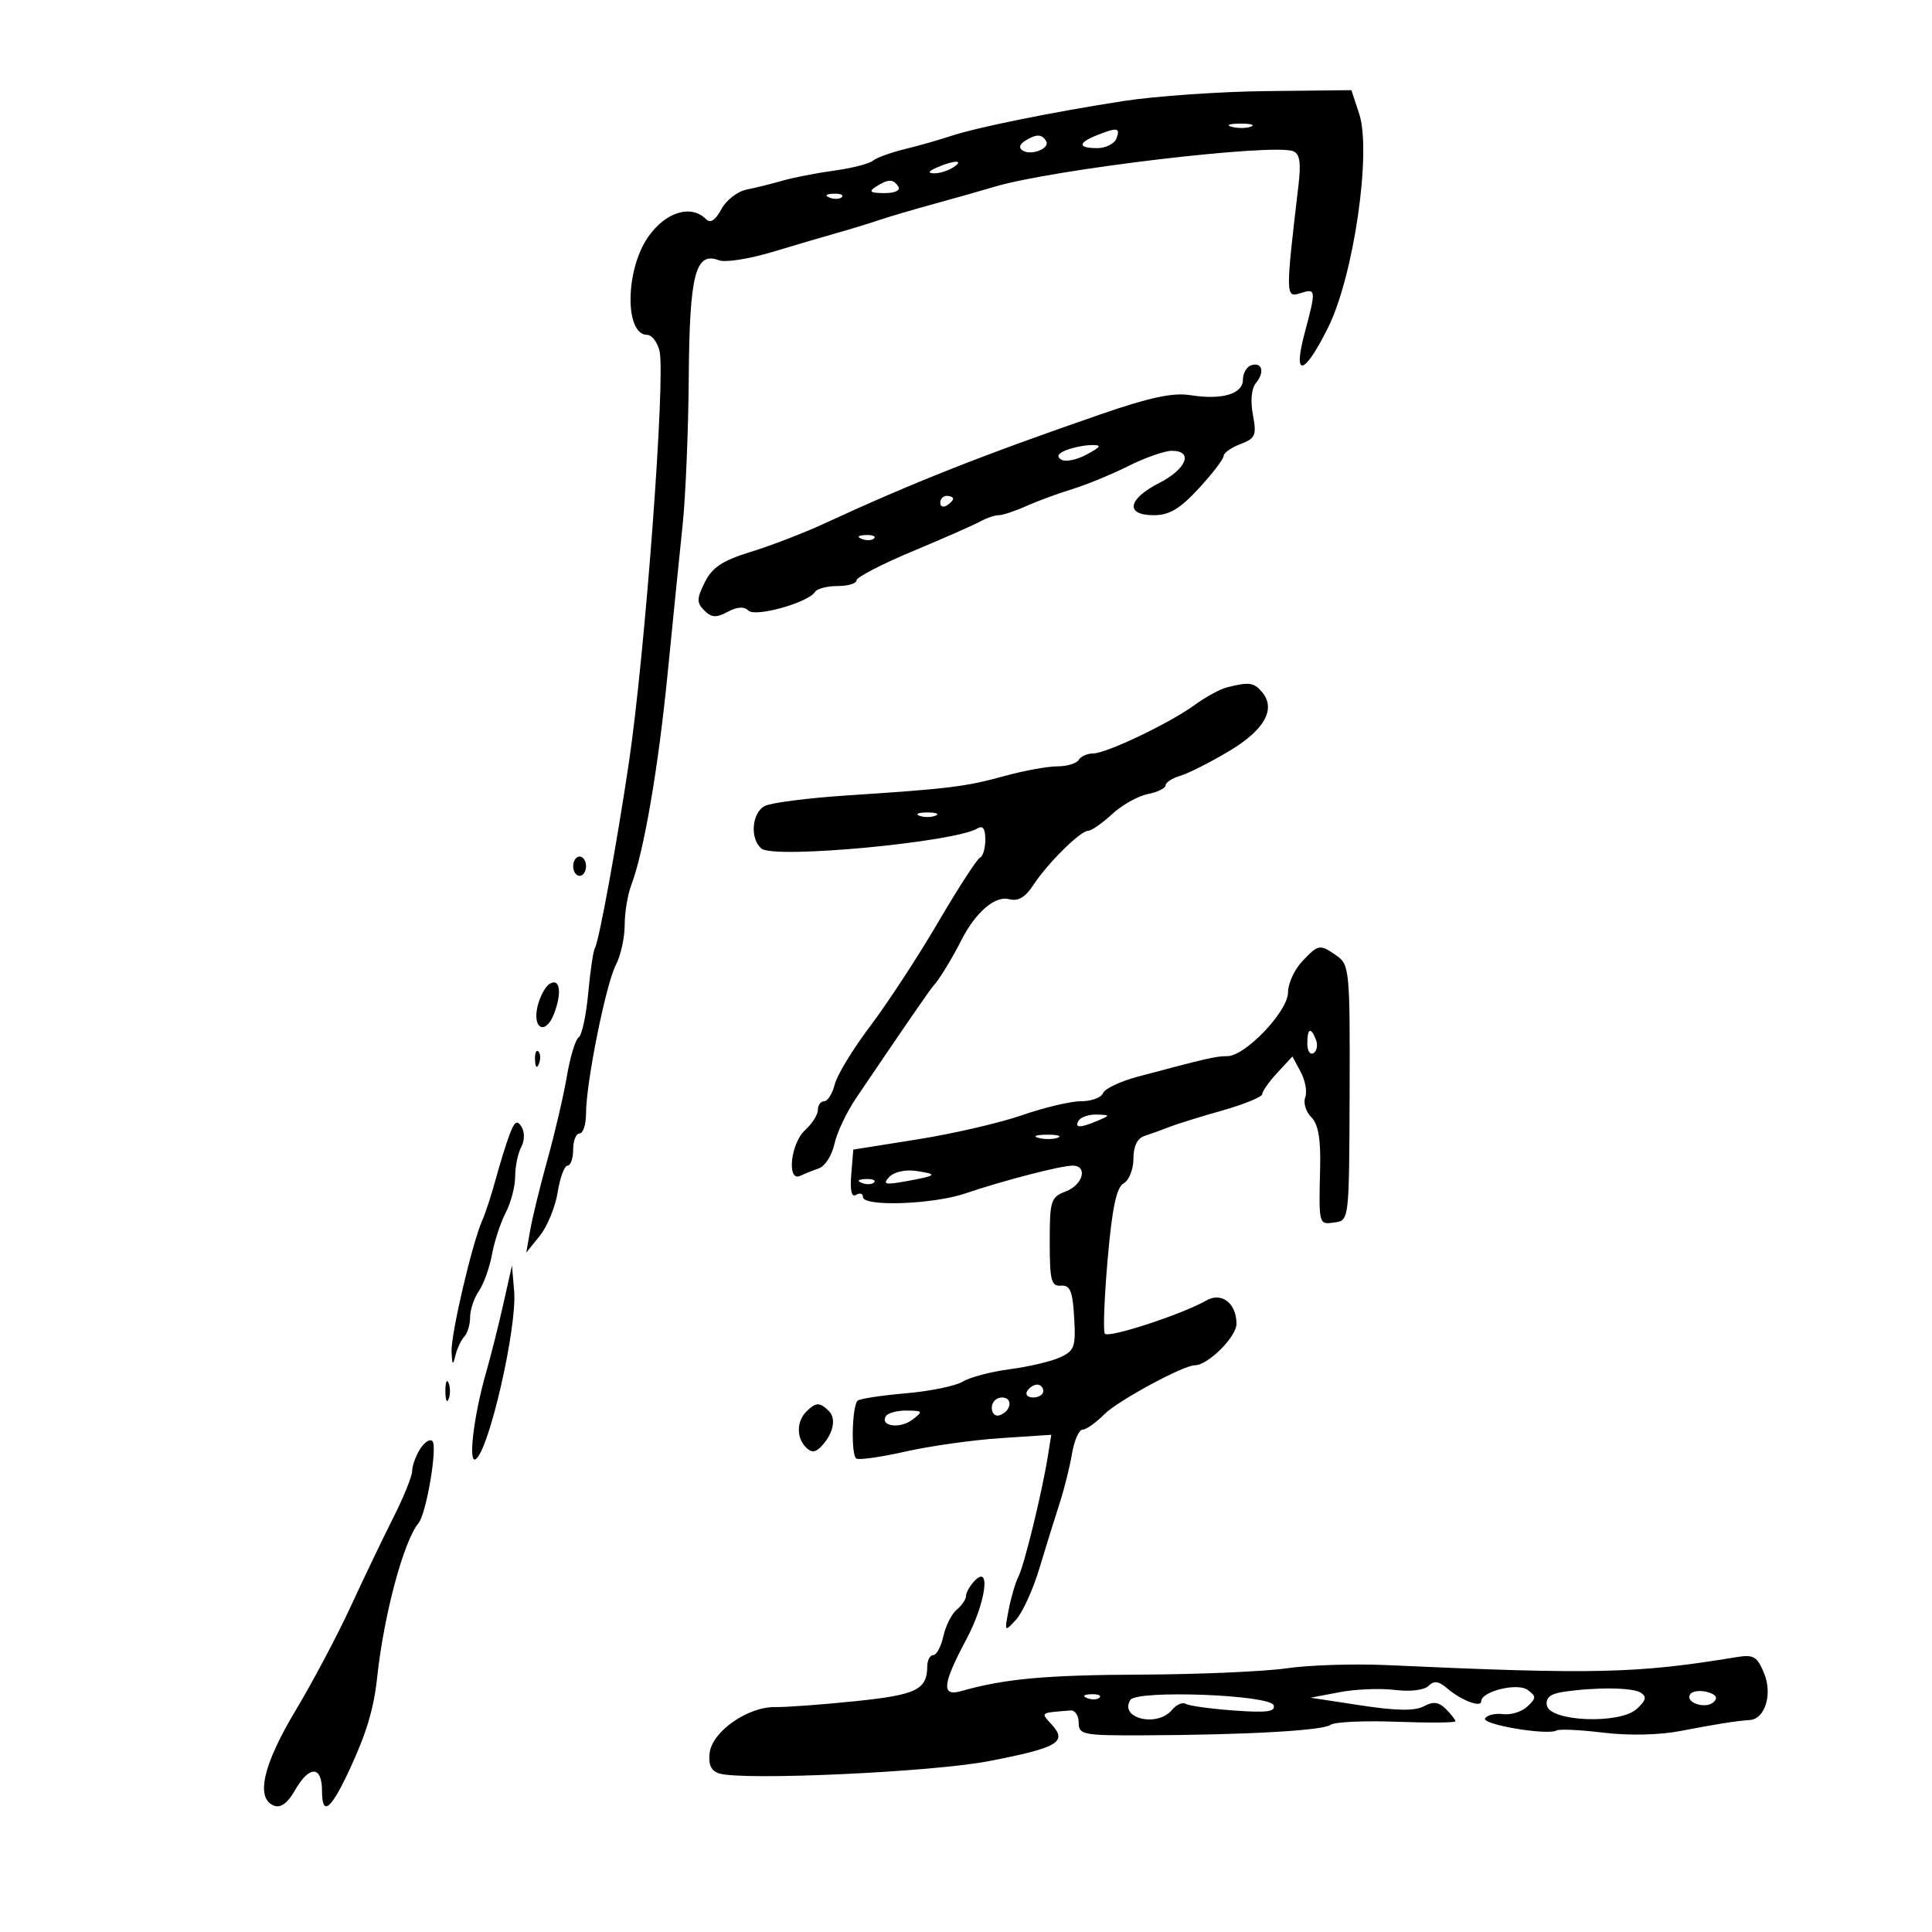 <svg xmlns="http://www.w3.org/2000/svg" width="300" height="300" viewBox="0 0 300 300" version="1.1">
	<path d="M 174.500 15.682 C 163.419 17.395, 151.496 19.816, 147.500 21.164 C 145.850 21.721, 142.718 22.610, 140.539 23.141 C 138.361 23.671, 136.111 24.489, 135.539 24.959 C 134.968 25.429, 132.250 26.121, 129.500 26.498 C 126.750 26.875, 123.150 27.576, 121.500 28.057 C 119.850 28.537, 117.345 29.159, 115.933 29.438 C 114.522 29.718, 112.753 31.092, 112.004 32.493 C 111.077 34.225, 110.314 34.714, 109.620 34.020 C 107.295 31.695, 103.324 32.925, 100.636 36.804 C 97.070 41.950, 96.979 52, 100.499 52 C 101.205 52, 102.062 53.110, 102.402 54.466 C 103.382 58.370, 100.177 101.477, 97.641 118.500 C 95.752 131.179, 93.003 146.187, 92.386 147.185 C 92.125 147.606, 91.654 150.774, 91.337 154.225 C 91.021 157.676, 90.355 160.758, 89.858 161.074 C 89.360 161.389, 88.539 164.089, 88.032 167.074 C 87.526 170.058, 86.174 175.875, 85.027 180 C 83.880 184.125, 82.667 189.075, 82.331 191 L 81.720 194.500 83.827 191.885 C 84.985 190.446, 86.231 187.409, 86.594 185.135 C 86.958 182.861, 87.648 181, 88.128 181 C 88.608 181, 89 179.875, 89 178.500 C 89 177.125, 89.450 176, 90 176 C 90.550 176, 91 174.597, 91 172.882 C 91 168.149, 94.073 152.848, 95.627 149.846 C 96.382 148.386, 97 145.603, 97 143.661 C 97 141.719, 97.455 138.934, 98.010 137.473 C 99.987 132.274, 102.219 119.286, 103.678 104.500 C 104.492 96.250, 105.537 85.900, 106 81.500 C 106.462 77.100, 106.891 66.750, 106.952 58.500 C 107.071 42.546, 107.989 39.014, 111.654 40.421 C 112.617 40.790, 116.351 40.205, 119.952 39.119 C 123.553 38.034, 128.075 36.704, 130 36.164 C 131.925 35.623, 134.850 34.729, 136.500 34.177 C 138.150 33.624, 141.975 32.497, 145 31.671 C 148.025 30.846, 152.300 29.635, 154.500 28.980 C 163.528 26.294, 197.585 22.243, 200.792 23.474 C 201.829 23.872, 202.043 25.225, 201.627 28.754 C 199.608 45.892, 199.614 46.257, 201.890 45.535 C 204.378 44.745, 204.397 44.920, 202.563 51.808 C 200.706 58.784, 202.522 58.312, 206.228 50.855 C 210.208 42.849, 213.005 23.575, 211.047 17.644 L 209.845 14 196.672 14.145 C 189.428 14.225, 179.450 14.916, 174.500 15.682 M 191.269 19.693 C 192.242 19.947, 193.592 19.930, 194.269 19.656 C 194.946 19.382, 194.150 19.175, 192.500 19.195 C 190.850 19.215, 190.296 19.439, 191.269 19.693 M 170.250 21.031 C 167.330 22.205, 167.388 23, 170.393 23 C 171.709 23, 173.045 22.325, 173.362 21.500 C 174.010 19.811, 173.482 19.732, 170.250 21.031 M 159.143 21.890 C 158.292 22.430, 158.165 22.984, 158.803 23.378 C 160.174 24.226, 163.130 23.019, 162.435 21.895 C 161.749 20.784, 160.891 20.783, 159.143 21.890 M 145.500 26 C 144.181 26.567, 144.011 26.878, 145 26.914 C 145.825 26.945, 147.175 26.533, 148 26 C 149.828 24.819, 148.249 24.819, 145.500 26 M 136 29 C 134.835 29.753, 135.128 29.973, 137.309 29.985 C 138.930 29.994, 139.857 29.577, 139.500 29 C 138.733 27.758, 137.921 27.758, 136 29 M 128.813 30.683 C 129.534 30.972, 130.397 30.936, 130.729 30.604 C 131.061 30.272, 130.471 30.036, 129.417 30.079 C 128.252 30.127, 128.015 30.364, 128.813 30.683 M 194.250 56.733 C 193.563 56.972, 193 57.977, 193 58.967 C 193 61.183, 189.736 62.141, 184.848 61.360 C 182.143 60.927, 178.511 61.704, 170.848 64.354 C 152.259 70.783, 141.891 74.884, 127.864 81.354 C 124.765 82.784, 119.687 84.737, 116.580 85.693 C 112.183 87.047, 110.601 88.093, 109.445 90.411 C 108.170 92.966, 108.158 93.587, 109.363 94.792 C 110.485 95.913, 111.214 95.956, 112.991 95.005 C 114.468 94.214, 115.549 94.149, 116.211 94.811 C 117.283 95.883, 125.532 93.567, 126.558 91.906 C 126.866 91.408, 128.441 91, 130.059 91 C 131.677 91, 133 90.603, 133 90.119 C 133 89.634, 136.938 87.592, 141.750 85.582 C 146.563 83.571, 151.281 81.493, 152.236 80.963 C 153.191 80.433, 154.473 80, 155.085 80 C 155.697 80, 157.616 79.364, 159.349 78.586 C 161.082 77.809, 164.300 76.622, 166.500 75.950 C 168.700 75.277, 172.623 73.663, 175.217 72.363 C 177.811 71.064, 180.848 70, 181.967 70 C 185.363 70, 184.249 72.832, 180 75 C 175.096 77.502, 174.674 80, 179.154 80 C 181.572 80, 183.204 79.028, 186.154 75.834 C 188.269 73.542, 190 71.281, 190 70.809 C 190 70.337, 191.174 69.504, 192.608 68.959 C 194.951 68.068, 195.148 67.605, 194.549 64.408 C 194.139 62.223, 194.327 60.311, 195.035 59.458 C 196.438 57.768, 195.968 56.138, 194.250 56.733 M 165.566 69.898 C 164.268 70.406, 164.014 70.890, 164.793 71.372 C 165.431 71.766, 167.201 71.412, 168.726 70.584 C 171.003 69.349, 171.142 69.085, 169.500 69.110 C 168.400 69.127, 166.630 69.481, 165.566 69.898 M 146 78.059 C 146 78.641, 146.450 78.840, 147 78.500 C 147.550 78.160, 148 77.684, 148 77.441 C 148 77.198, 147.550 77, 147 77 C 146.450 77, 146 77.477, 146 78.059 M 133.813 83.683 C 134.534 83.972, 135.397 83.936, 135.729 83.604 C 136.061 83.272, 135.471 83.036, 134.417 83.079 C 133.252 83.127, 133.015 83.364, 133.813 83.683 M 190.532 106.731 C 189.450 107.006, 187.200 108.229, 185.532 109.449 C 181.649 112.290, 171.780 117, 169.709 117 C 168.834 117, 167.840 117.450, 167.500 118 C 167.160 118.550, 165.657 119, 164.159 119 C 162.661 119, 158.975 119.676, 155.968 120.503 C 149.908 122.168, 147.470 122.468, 131.500 123.517 C 125.450 123.915, 119.713 124.652, 118.750 125.155 C 116.726 126.214, 116.418 130.281, 118.250 131.773 C 120.252 133.404, 148.320 130.775, 151.787 128.632 C 152.613 128.121, 153 128.672, 153 130.358 C 153 131.719, 152.631 132.983, 152.181 133.167 C 151.731 133.350, 148.803 137.868, 145.674 143.206 C 142.546 148.545, 137.803 155.796, 135.135 159.321 C 132.467 162.846, 129.987 166.916, 129.623 168.365 C 129.260 169.814, 128.520 171, 127.981 171 C 127.441 171, 127 171.605, 127 172.345 C 127 173.085, 126.100 174.505, 125 175.500 C 122.772 177.517, 122.131 183.572, 124.250 182.584 C 124.938 182.263, 126.262 181.730, 127.193 181.399 C 128.124 181.068, 129.190 179.380, 129.562 177.648 C 129.934 175.917, 131.455 172.700, 132.943 170.500 C 140.446 159.402, 144.546 153.451, 144.998 153 C 145.757 152.244, 147.862 148.802, 149.257 146.038 C 151.448 141.696, 154.494 139.055, 156.658 139.621 C 158.093 139.996, 159.188 139.361, 160.462 137.417 C 162.697 134.007, 167.765 129, 168.983 129 C 169.486 129, 171.144 127.844, 172.669 126.431 C 174.194 125.018, 176.692 123.612, 178.221 123.306 C 179.749 123, 181 122.387, 181 121.942 C 181 121.498, 182.012 120.837, 183.250 120.473 C 184.488 120.109, 187.881 118.398, 190.790 116.670 C 196.335 113.378, 198.177 110.123, 195.989 107.487 C 194.726 105.965, 193.967 105.860, 190.532 106.731 M 142.750 126.662 C 143.438 126.940, 144.563 126.940, 145.250 126.662 C 145.938 126.385, 145.375 126.158, 144 126.158 C 142.625 126.158, 142.063 126.385, 142.750 126.662 M 89 134.500 C 89 135.325, 89.450 136, 90 136 C 90.550 136, 91 135.325, 91 134.500 C 91 133.675, 90.550 133, 90 133 C 89.450 133, 89 133.675, 89 134.500 M 202.174 149.314 C 200.978 150.587, 200 152.746, 200 154.112 C 200 157.039, 193.364 164, 190.574 164 C 188.805 164, 187.475 164.305, 176.624 167.199 C 173.943 167.915, 171.532 169.063, 171.267 169.750 C 171.003 170.438, 169.470 171, 167.861 171 C 166.253 171, 162.139 171.973, 158.718 173.163 C 155.298 174.353, 148 176.042, 142.500 176.916 L 132.500 178.507 132.184 182.354 C 131.975 184.889, 132.231 185.975, 132.934 185.541 C 133.520 185.179, 134 185.326, 134 185.870 C 134 187.404, 144.836 187.032, 149.866 185.324 C 155.780 183.316, 164.717 181, 166.549 181 C 168.959 181, 168.177 183.982, 165.500 185 C 163.166 185.887, 163 186.410, 163 192.864 C 163 198.835, 163.239 199.759, 164.750 199.639 C 166.170 199.526, 166.556 200.456, 166.796 204.569 C 167.063 209.144, 166.848 209.748, 164.586 210.779 C 163.208 211.407, 159.700 212.232, 156.790 212.613 C 153.881 212.994, 150.600 213.859, 149.500 214.535 C 148.400 215.210, 144.398 216.030, 140.608 216.357 C 136.817 216.684, 133.468 217.199, 133.165 217.502 C 132.291 218.375, 132.126 225.960, 132.969 226.481 C 133.388 226.740, 136.829 226.251, 140.616 225.394 C 144.402 224.537, 151.042 223.602, 155.371 223.315 L 163.243 222.794 162.704 226.147 C 161.792 231.817, 159.053 243.029, 158.143 244.811 C 157.670 245.740, 156.982 248.073, 156.617 249.997 C 155.963 253.432, 155.983 253.458, 157.778 251.497 C 158.783 250.398, 160.416 246.800, 161.408 243.500 C 162.400 240.200, 163.798 235.700, 164.516 233.500 C 165.234 231.300, 166.107 227.813, 166.456 225.750 C 166.805 223.688, 167.541 222, 168.091 222 C 168.641 222, 170.172 220.919, 171.494 219.597 C 173.602 217.489, 183.746 212, 185.534 212 C 187.571 212, 192 207.585, 192 205.554 C 192 202.370, 189.689 200.580, 187.328 201.934 C 183.554 204.098, 172.031 207.860, 171.552 207.084 C 171.278 206.640, 171.482 201.400, 172.005 195.440 C 172.701 187.518, 173.367 184.374, 174.479 183.752 C 175.315 183.284, 176 181.559, 176 179.919 C 176 177.959, 176.600 176.746, 177.750 176.378 C 178.713 176.070, 180.400 175.459, 181.500 175.020 C 182.600 174.580, 186.313 173.425, 189.750 172.452 C 193.188 171.479, 196 170.328, 196 169.893 C 196 169.459, 197.055 167.965, 198.343 166.575 L 200.687 164.046 201.976 166.456 C 202.685 167.781, 203 169.557, 202.675 170.404 C 202.351 171.250, 202.772 172.629, 203.611 173.469 C 204.693 174.550, 205.095 176.818, 204.990 181.248 C 204.777 190.260, 204.754 190.174, 207.250 189.820 C 209.494 189.501, 209.500 189.449, 209.568 169.679 C 209.633 150.820, 209.537 149.789, 207.596 148.429 C 204.929 146.562, 204.730 146.594, 202.174 149.314 M 85.329 152.786 C 84.685 153.190, 83.861 154.704, 83.498 156.151 C 82.586 159.787, 84.733 160.832, 86.042 157.389 C 87.297 154.090, 86.938 151.778, 85.329 152.786 M 203 162.059 C 203 163.191, 203.430 163.852, 203.956 163.527 C 204.482 163.202, 204.659 162.275, 204.349 161.468 C 203.556 159.401, 203 159.644, 203 162.059 M 83.079 164.583 C 83.127 165.748, 83.364 165.985, 83.683 165.188 C 83.972 164.466, 83.936 163.603, 83.604 163.271 C 83.272 162.939, 83.036 163.529, 83.079 164.583 M 167.500 174 C 166.769 175.183, 167.748 175.183, 170.500 174 C 172.428 173.171, 172.421 173.138, 170.309 173.070 C 169.104 173.032, 167.840 173.450, 167.500 174 M 79.155 176.093 C 78.627 177.482, 77.651 180.616, 76.987 183.059 C 76.323 185.502, 75.378 188.400, 74.887 189.500 C 73.318 193.012, 69.996 207.226, 70.116 209.910 C 70.209 211.976, 70.329 212.096, 70.713 210.500 C 70.978 209.400, 71.600 208.072, 72.097 207.550 C 72.594 207.027, 73 205.665, 73 204.523 C 73 203.380, 73.611 201.557, 74.358 200.473 C 75.105 199.388, 76.022 196.832, 76.396 194.792 C 76.769 192.753, 77.730 189.828, 78.531 188.292 C 79.332 186.757, 79.990 184.233, 79.994 182.684 C 79.997 181.136, 80.419 179.086, 80.930 178.130 C 81.468 177.126, 81.492 175.796, 80.988 174.980 C 80.305 173.876, 79.905 174.119, 79.155 176.093 M 161.269 176.693 C 162.242 176.947, 163.592 176.930, 164.269 176.656 C 164.946 176.382, 164.150 176.175, 162.500 176.195 C 160.850 176.215, 160.296 176.439, 161.269 176.693 M 138.077 182.763 C 137.008 183.907, 137.425 184.015, 140.651 183.431 C 145.543 182.546, 145.747 182.337, 142.222 181.819 C 140.581 181.578, 138.806 181.982, 138.077 182.763 M 133.813 183.683 C 134.534 183.972, 135.397 183.936, 135.729 183.604 C 136.061 183.272, 135.471 183.036, 134.417 183.079 C 133.252 183.127, 133.015 183.364, 133.813 183.683 M 78.154 202.500 C 77.414 205.800, 76.225 210.525, 75.512 213 C 73.576 219.723, 72.649 227.335, 73.857 226.588 C 75.915 225.316, 80.312 206.135, 79.837 200.500 L 79.500 196.500 78.154 202.500 M 69.158 216 C 69.158 217.375, 69.385 217.938, 69.662 217.250 C 69.940 216.563, 69.940 215.438, 69.662 214.750 C 69.385 214.063, 69.158 214.625, 69.158 216 M 159.500 216 C 159.160 216.550, 159.584 217, 160.441 217 C 161.298 217, 162 216.550, 162 216 C 162 215.450, 161.577 215, 161.059 215 C 160.541 215, 159.840 215.450, 159.500 216 M 154 218.583 C 154 219.454, 154.534 219.989, 155.188 219.771 C 157.042 219.153, 157.349 217, 155.583 217 C 154.713 217, 154 217.713, 154 218.583 M 125.200 219.200 C 123.687 220.713, 123.658 223.258, 125.136 224.736 C 125.983 225.583, 126.568 225.571, 127.442 224.686 C 129.360 222.742, 129.918 220.318, 128.722 219.122 C 127.298 217.698, 126.688 217.712, 125.200 219.200 M 137.565 219.895 C 136.589 221.474, 139.740 221.912, 141.653 220.463 C 143.383 219.152, 143.330 219.062, 140.809 219.032 C 139.329 219.014, 137.869 219.403, 137.565 219.895 M 65.225 225.011 C 64.551 226.090, 64 227.623, 64 228.418 C 64 229.213, 62.677 232.482, 61.061 235.682 C 59.444 238.882, 56.464 245.100, 54.438 249.500 C 52.412 253.900, 48.560 261.162, 45.877 265.639 C 40.825 274.070, 39.653 279.269, 42.553 280.382 C 43.589 280.780, 44.670 279.986, 45.803 277.995 C 48.013 274.111, 50 274.141, 50 278.059 C 50 282.128, 51.352 281.082, 54.304 274.730 C 56.899 269.145, 58.044 265.318, 58.561 260.500 C 59.607 250.741, 62.669 239.316, 64.990 236.508 C 66.204 235.039, 67.968 224.627, 67.148 223.775 C 66.764 223.376, 65.899 223.933, 65.225 225.011 M 151.250 245.560 C 150.563 246.306, 150 247.329, 150 247.835 C 150 248.341, 149.354 249.291, 148.564 249.947 C 147.775 250.602, 146.839 252.457, 146.485 254.069 C 146.131 255.681, 145.427 257, 144.921 257 C 144.414 257, 143.993 257.788, 143.985 258.750 C 143.953 262.378, 142.314 263.176, 132.885 264.152 C 127.723 264.687, 122.097 265.101, 120.382 265.073 C 116.115 265.003, 110.581 268.872, 110.192 272.196 C 109.976 274.037, 110.427 274.995, 111.692 275.384 C 115.374 276.516, 144.654 275.180, 153.500 273.476 C 164.184 271.418, 165.774 270.513, 163.370 267.857 C 161.560 265.857, 161.391 265.989, 166.249 265.600 C 166.935 265.545, 167.498 266.400, 167.499 267.500 C 167.500 269.369, 168.154 269.497, 177.500 269.460 C 193.432 269.397, 205.410 268.728, 206.597 267.835 C 207.200 267.381, 211.813 267.164, 216.847 267.353 C 221.881 267.542, 226 267.508, 226 267.277 C 226 267.046, 225.336 266.193, 224.524 265.381 C 223.410 264.267, 222.565 264.163, 221.084 264.955 C 219.697 265.698, 216.830 265.656, 211.310 264.812 L 203.500 263.619 208 262.763 C 210.475 262.292, 214.341 262.135, 216.591 262.413 C 218.985 262.708, 221.153 262.447, 221.817 261.783 C 222.665 260.935, 223.403 261.034, 224.726 262.172 C 226.883 264.025, 230 265.217, 230 264.188 C 230 262.634, 235.618 261.248, 237.207 262.410 C 238.572 263.408, 238.568 263.680, 237.163 264.992 C 236.300 265.799, 234.603 266.329, 233.392 266.170 C 232.182 266.012, 230.928 266.307, 230.607 266.827 C 230.016 267.784, 240.310 269.516, 241.733 268.699 C 242.155 268.457, 245.424 268.614, 248.998 269.049 C 252.938 269.529, 257.662 269.422, 260.998 268.778 C 266.596 267.698, 269.536 267.233, 271.715 267.083 C 274.089 266.920, 275.265 263.054, 273.925 259.818 C 272.839 257.196, 272.293 256.882, 269.591 257.327 C 254.090 259.878, 247.632 260.024, 215.297 258.556 C 210.235 258.327, 203.260 258.549, 199.797 259.052 C 196.334 259.554, 186.127 259.996, 177.116 260.033 C 162.320 260.096, 155.985 260.678, 149.250 262.593 C 146.133 263.480, 146.328 261.541, 150.058 254.551 C 153.103 248.845, 153.923 242.662, 151.250 245.560 M 242.691 262.722 C 240.718 263.019, 239.976 263.644, 240.200 264.822 C 240.678 267.336, 251.496 267.766, 254.136 265.377 C 255.605 264.048, 255.752 263.460, 254.774 262.839 C 253.476 262.015, 247.759 261.960, 242.691 262.722 M 262.438 263.101 C 261.626 264.413, 264.941 265.459, 266.133 264.267 C 266.798 263.602, 266.442 263.087, 265.067 262.728 C 263.931 262.431, 262.748 262.599, 262.438 263.101 M 168.813 263.683 C 169.534 263.972, 170.397 263.936, 170.729 263.604 C 171.061 263.272, 170.471 263.036, 169.417 263.079 C 168.252 263.127, 168.015 263.364, 168.813 263.683 M 175.521 263.966 C 173.743 266.843, 179.704 268.267, 181.991 265.511 C 182.671 264.692, 183.628 264.270, 184.119 264.573 C 184.609 264.877, 187.978 265.342, 191.603 265.607 C 196.711 265.980, 198.099 265.797, 197.766 264.794 C 197.221 263.154, 176.500 262.383, 175.521 263.966" stroke="none" fill="black" fill-rule="evenodd"/>
</svg>